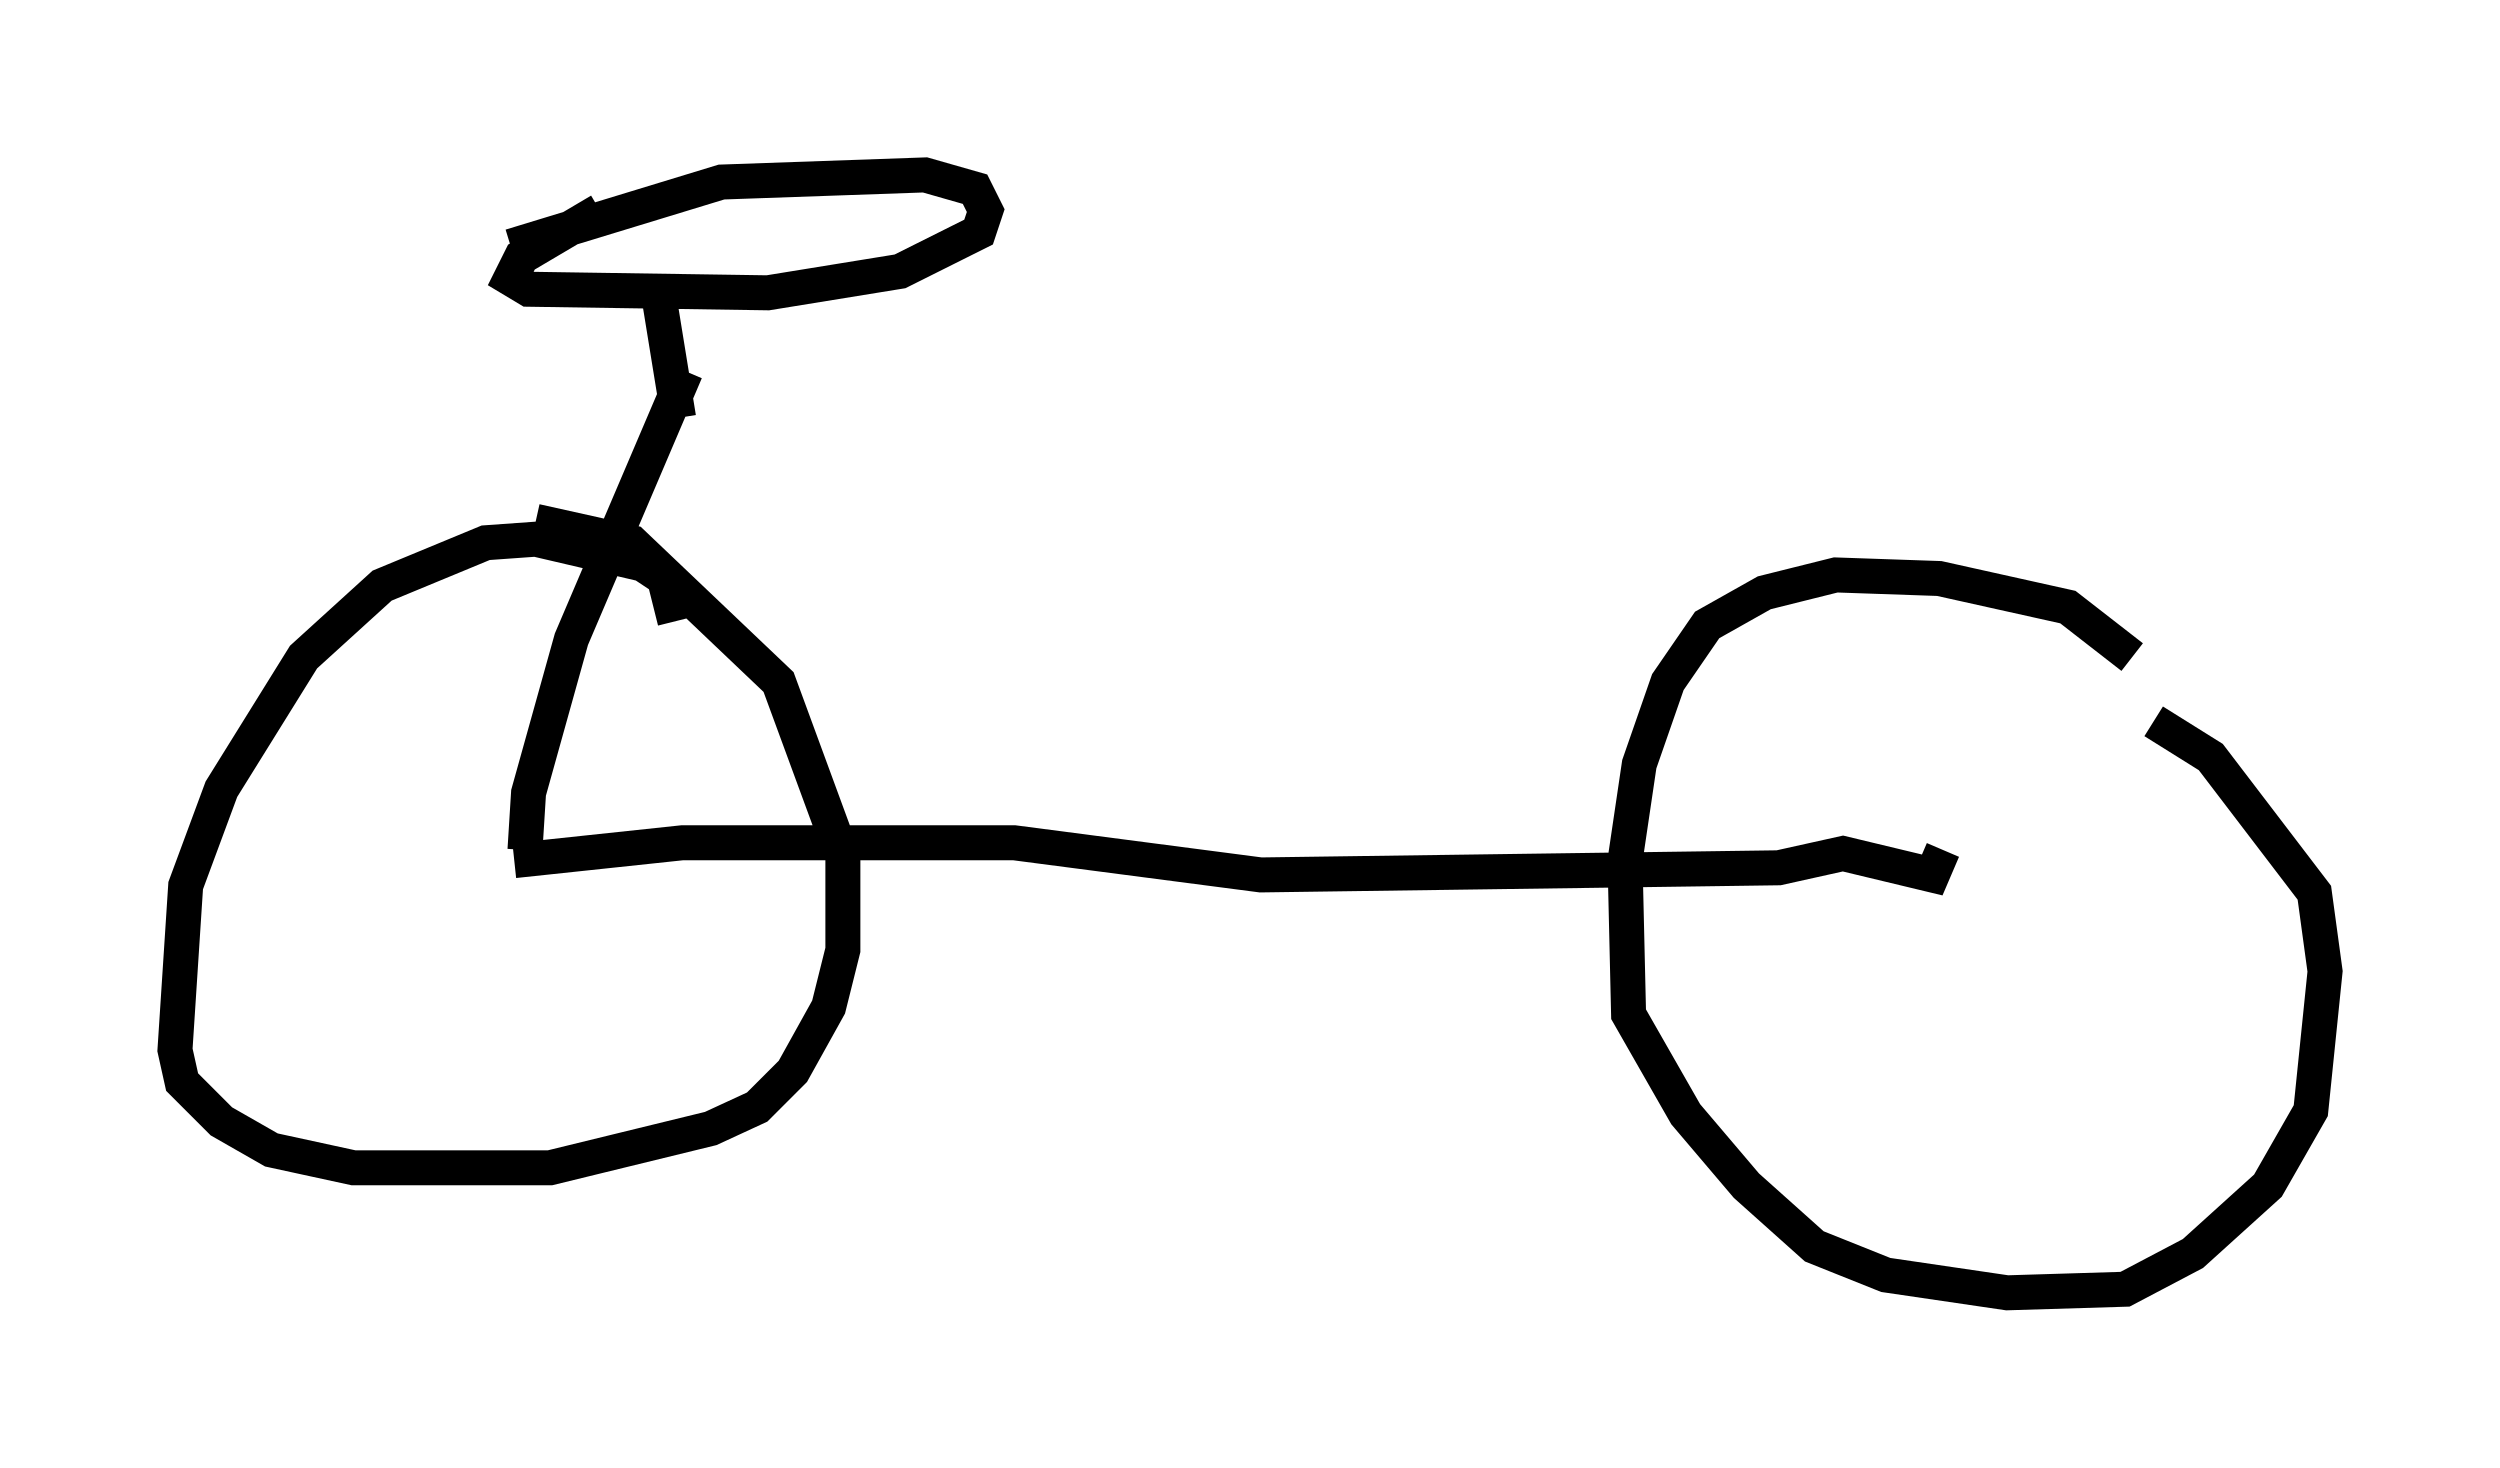 <?xml version="1.0" encoding="utf-8" ?>
<svg baseProfile="full" height="41.952" version="1.1" width="71.455" xmlns="http://www.w3.org/2000/svg" xmlns:ev="http://www.w3.org/2001/xml-events" xmlns:xlink="http://www.w3.org/1999/xlink"><defs /><rect fill="white" height="41.952" width="71.455" x="0" y="0" /><path d="M62.882, 20.925 m-1.94, -2.144 l-1.838, -1.429 -3.675, -0.817 l-2.96, -0.102 -2.042, 0.51 l-1.633, 0.919 -1.123, 1.633 l-0.817, 2.348 -0.408, 2.756 l0.102, 4.39 1.633, 2.858 l1.735, 2.042 1.94, 1.735 l2.042, 0.817 3.471, 0.51 l3.369, -0.102 1.94, -1.021 l2.144, -1.94 1.225, -2.144 l0.408, -3.981 -0.306, -2.246 l-2.96, -3.879 -1.633, -1.021 m-42.263, -2.858 l-0.306, -1.225 -0.613, -0.408 l-3.063, -0.715 -1.429, 0.102 l-2.96, 1.225 -2.246, 2.042 l-2.348, 3.777 -1.021, 2.756 l-0.306, 4.696 0.204, 0.919 l1.123, 1.123 1.429, 0.817 l2.348, 0.51 5.615, 0.0 l4.594, -1.123 1.327, -0.613 l1.021, -1.021 1.021, -1.838 l0.408, -1.633 0.0, -2.654 l-1.838, -5.002 -4.185, -3.981 l-2.756, -0.613 m-0.613, 9.698 l4.798, -0.51 9.494, 0.0 l7.044, 0.919 14.802, -0.204 l1.838, -0.408 2.552, 0.613 l0.306, -0.715 m-40.528, 0.0 l0.102, -1.633 1.225, -4.39 l3.267, -7.656 m-5.002, -3.573 l6.023, -1.838 5.819, -0.204 l1.429, 0.408 0.306, 0.613 l-0.204, 0.613 -2.246, 1.123 l-3.777, 0.613 -6.84, -0.102 l-0.51, -0.306 0.306, -0.613 l2.246, -1.327 m1.633, 2.144 l0.613, 3.777 " fill="none" stroke="black" stroke-width="1" /></svg>